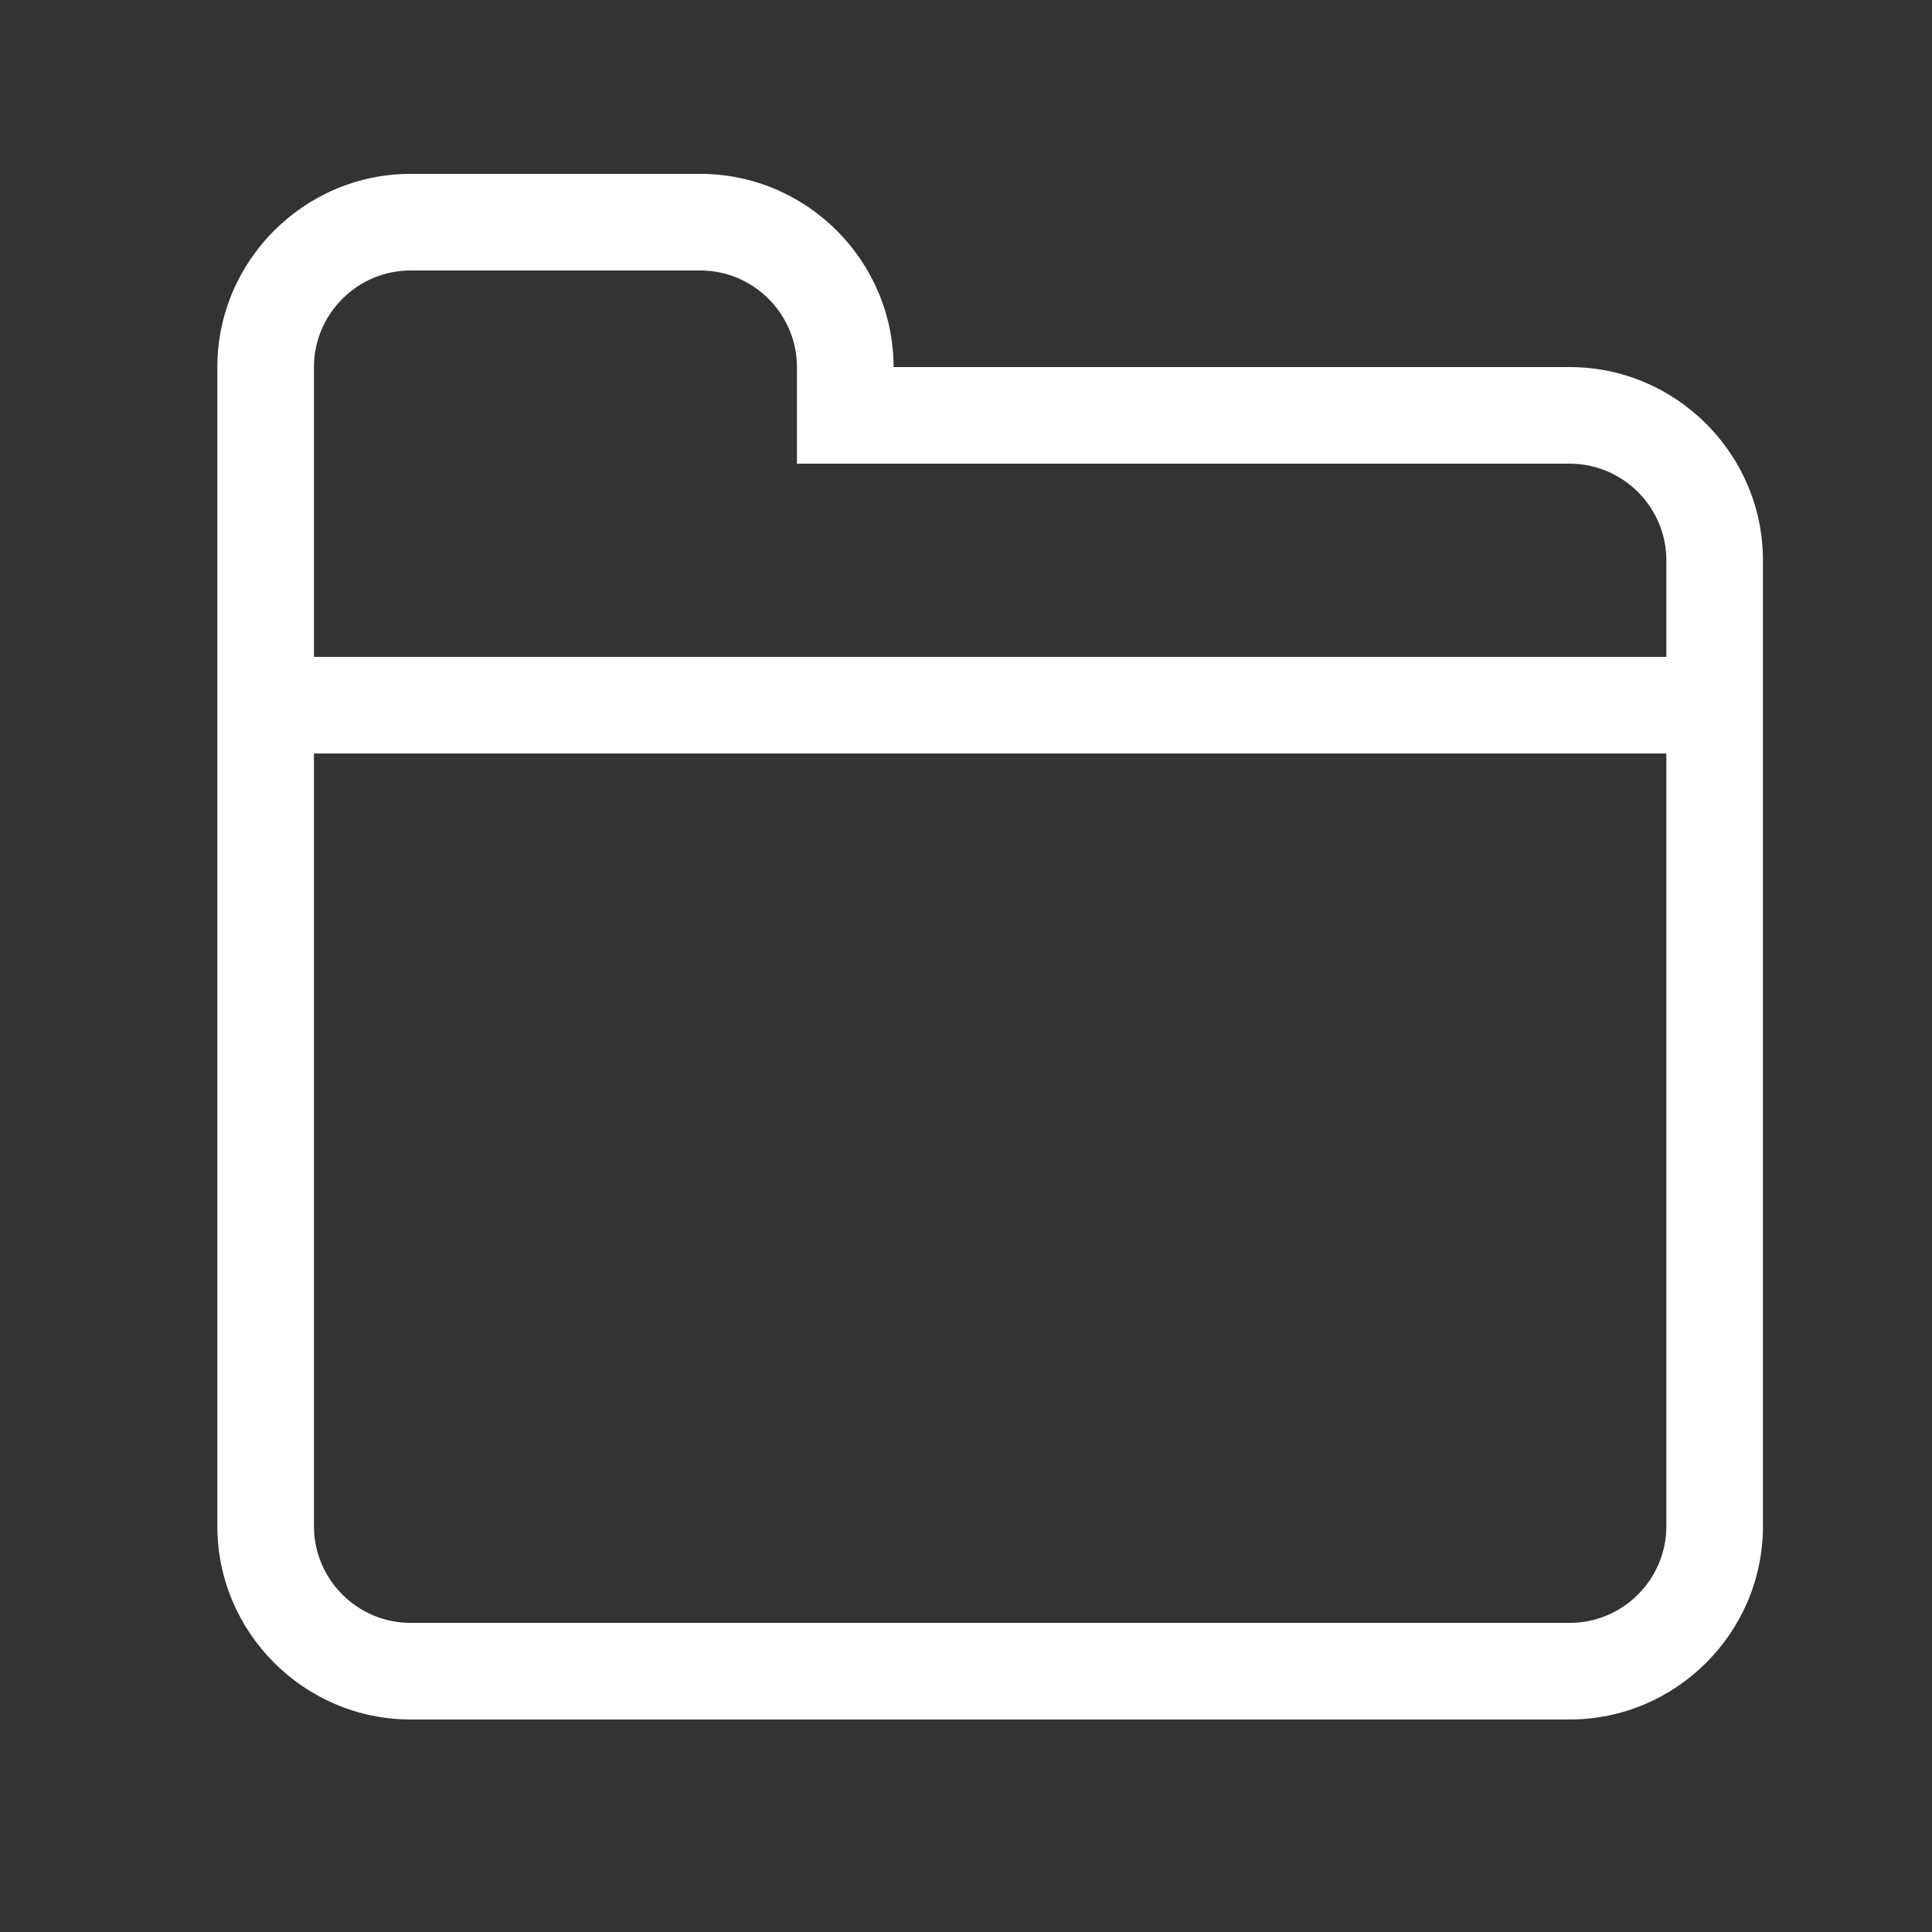 <?xml version="1.0" standalone="no"?><!DOCTYPE svg PUBLIC "-//W3C//DTD SVG 1.1//EN" "http://www.w3.org/Graphics/SVG/1.1/DTD/svg11.dtd"><svg t="1577694121273" class="icon" viewBox="0 0 1024 1024" version="1.1" xmlns="http://www.w3.org/2000/svg" p-id="3451" xmlns:xlink="http://www.w3.org/1999/xlink" width="200" height="200"><rect x="0" y="0" width="1024" height="1024" fill="#333333" stroke="none"/><defs><style type="text/css"></style></defs><path d="M832 194.56h-358.4c0-56.32-46.08-102.4-102.4-102.4h-153.6c-56.32 0-102.4 46.08-102.4 102.4v614.4c0 56.32 46.08 102.4 102.4 102.4h614.4c56.32 0 102.4-46.08 102.4-102.4v-512c0-56.32-46.08-102.4-102.4-102.4z m51.2 614.4c0 28.16-23.04 51.2-51.2 51.2h-614.4c-28.16 0-51.2-23.04-51.2-51.2v-409.6h716.8v409.6z m0-460.8h-716.8v-153.6c0-28.16 23.04-51.2 51.2-51.2h153.6c28.16 0 51.2 23.04 51.2 51.2v51.2h409.6c28.16 0 51.2 23.04 51.2 51.2v51.2z" p-id="3452" fill="#ffffff"></path></svg>
